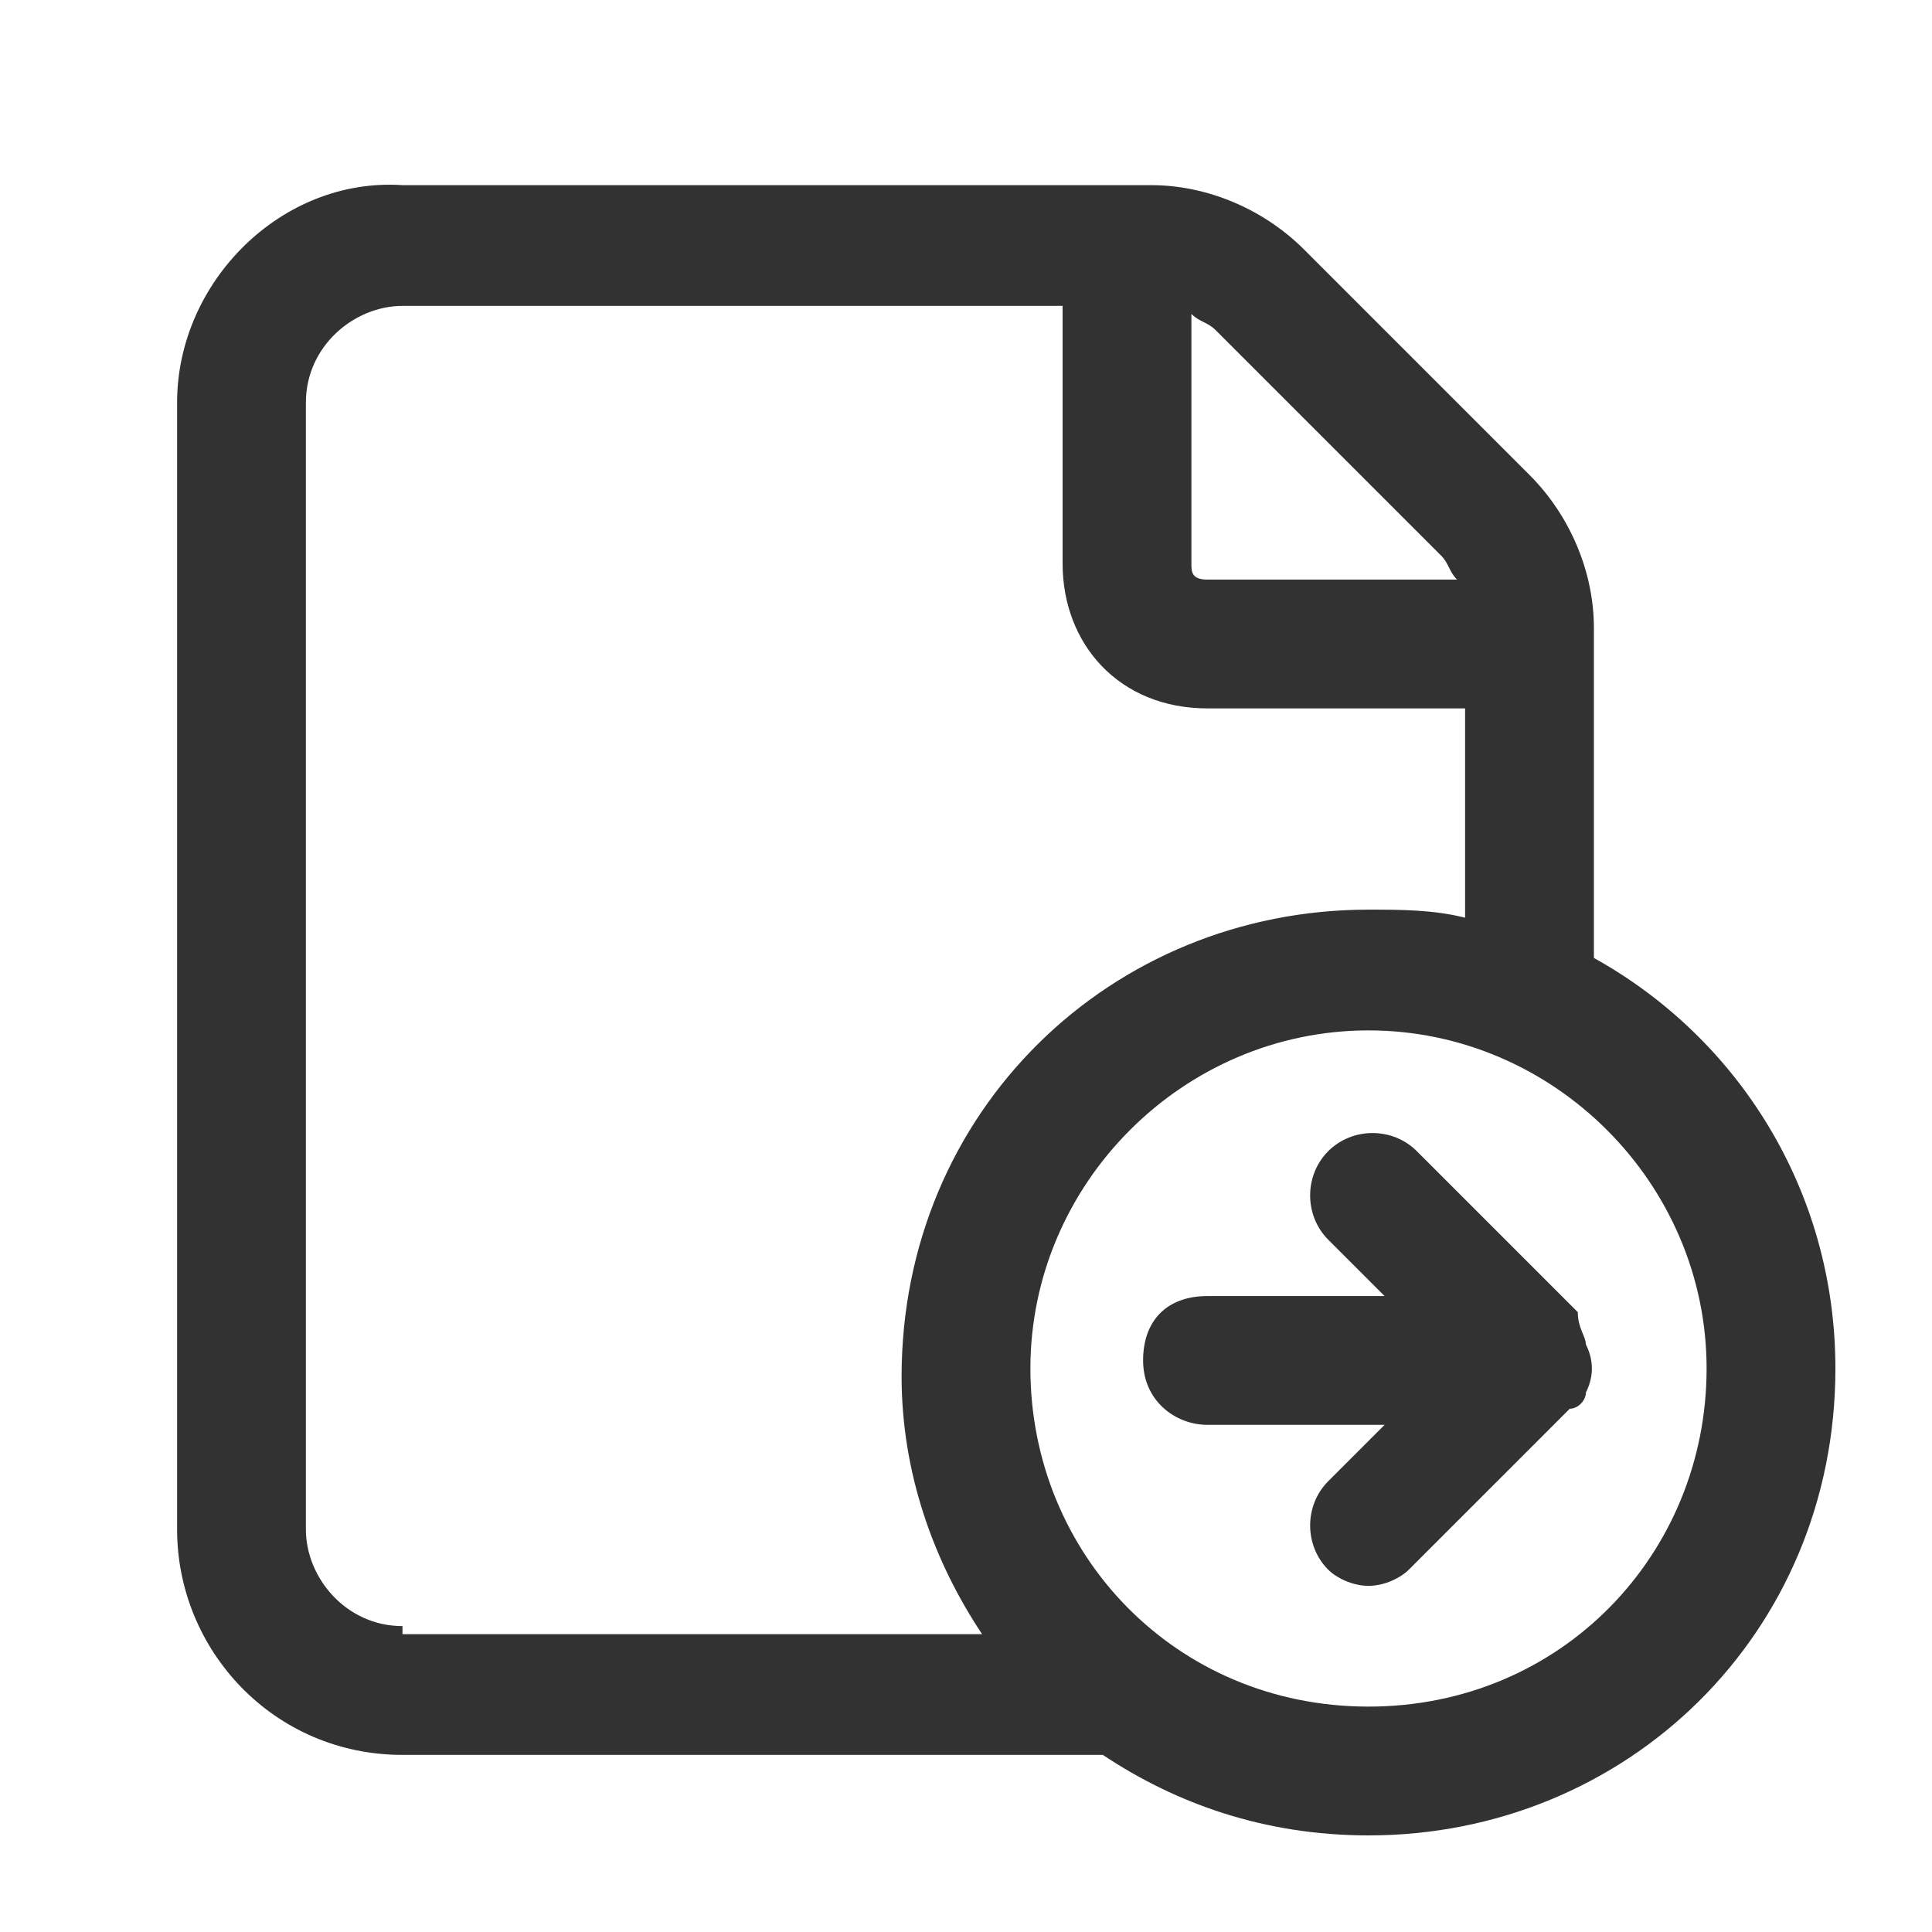 <?xml version="1.0" encoding="utf-8"?>
<!-- Generator: Adobe Illustrator 24.2.0, SVG Export Plug-In . SVG Version: 6.00 Build 0)  -->
<svg version="1.1" id="Layer_1" xmlns="http://www.w3.org/2000/svg" xmlns:xlink="http://www.w3.org/1999/xlink" x="0px" y="0px"
	 viewBox="0 0 24 24" style="enable-background:new 0 0 24 24;" xml:space="preserve">
<style type="text/css">
	.st0{fill:#323232;}
</style>
<path class="st0" d="M19.8,11.9V7.8c0-0.7-0.3-1.4-0.8-1.9l-2.8-2.8c-0.5-0.5-1.2-0.8-1.9-0.8H5C3.5,2.2,2.2,3.5,2.2,5v14
	c0,1.5,1.2,2.8,2.8,2.8h8.7c0.9,0.6,2,1,3.3,1c3.2,0,5.8-2.5,5.8-5.8C22.8,14.8,21.6,12.9,19.8,11.9z M14.8,3.9
	C14.9,4,15,4,15.1,4.1l2.8,2.8C18,7,18,7.1,18.1,7.2H15c-0.2,0-0.2-0.1-0.2-0.2V3.9z M5,20.2c-0.7,0-1.2-0.6-1.2-1.2V5
	c0-0.7,0.6-1.2,1.2-1.2h8.2V7c0,1,0.7,1.8,1.8,1.8h3.2v2.6c-0.4-0.1-0.8-0.1-1.2-0.1c-3.2,0-5.8,2.5-5.8,5.8c0,1.2,0.4,2.3,1,3.2H5z
	 M17,21.2c-2.4,0-4.2-1.9-4.2-4.2s1.9-4.2,4.2-4.2s4.2,1.9,4.2,4.2S19.4,21.2,17,21.2z M19.7,16.7c0.1,0.2,0.1,0.4,0,0.6
	c0,0.1-0.1,0.2-0.2,0.2l-2,2c-0.1,0.1-0.3,0.2-0.5,0.2s-0.4-0.1-0.5-0.2c-0.3-0.3-0.3-0.8,0-1.1l0.7-0.7H15c-0.4,0-0.8-0.3-0.8-0.8
	s0.3-0.8,0.8-0.8h2.2l-0.7-0.7c-0.3-0.3-0.3-0.8,0-1.1s0.8-0.3,1.1,0l2,2C19.6,16.5,19.7,16.6,19.7,16.7z"/>
</svg>

